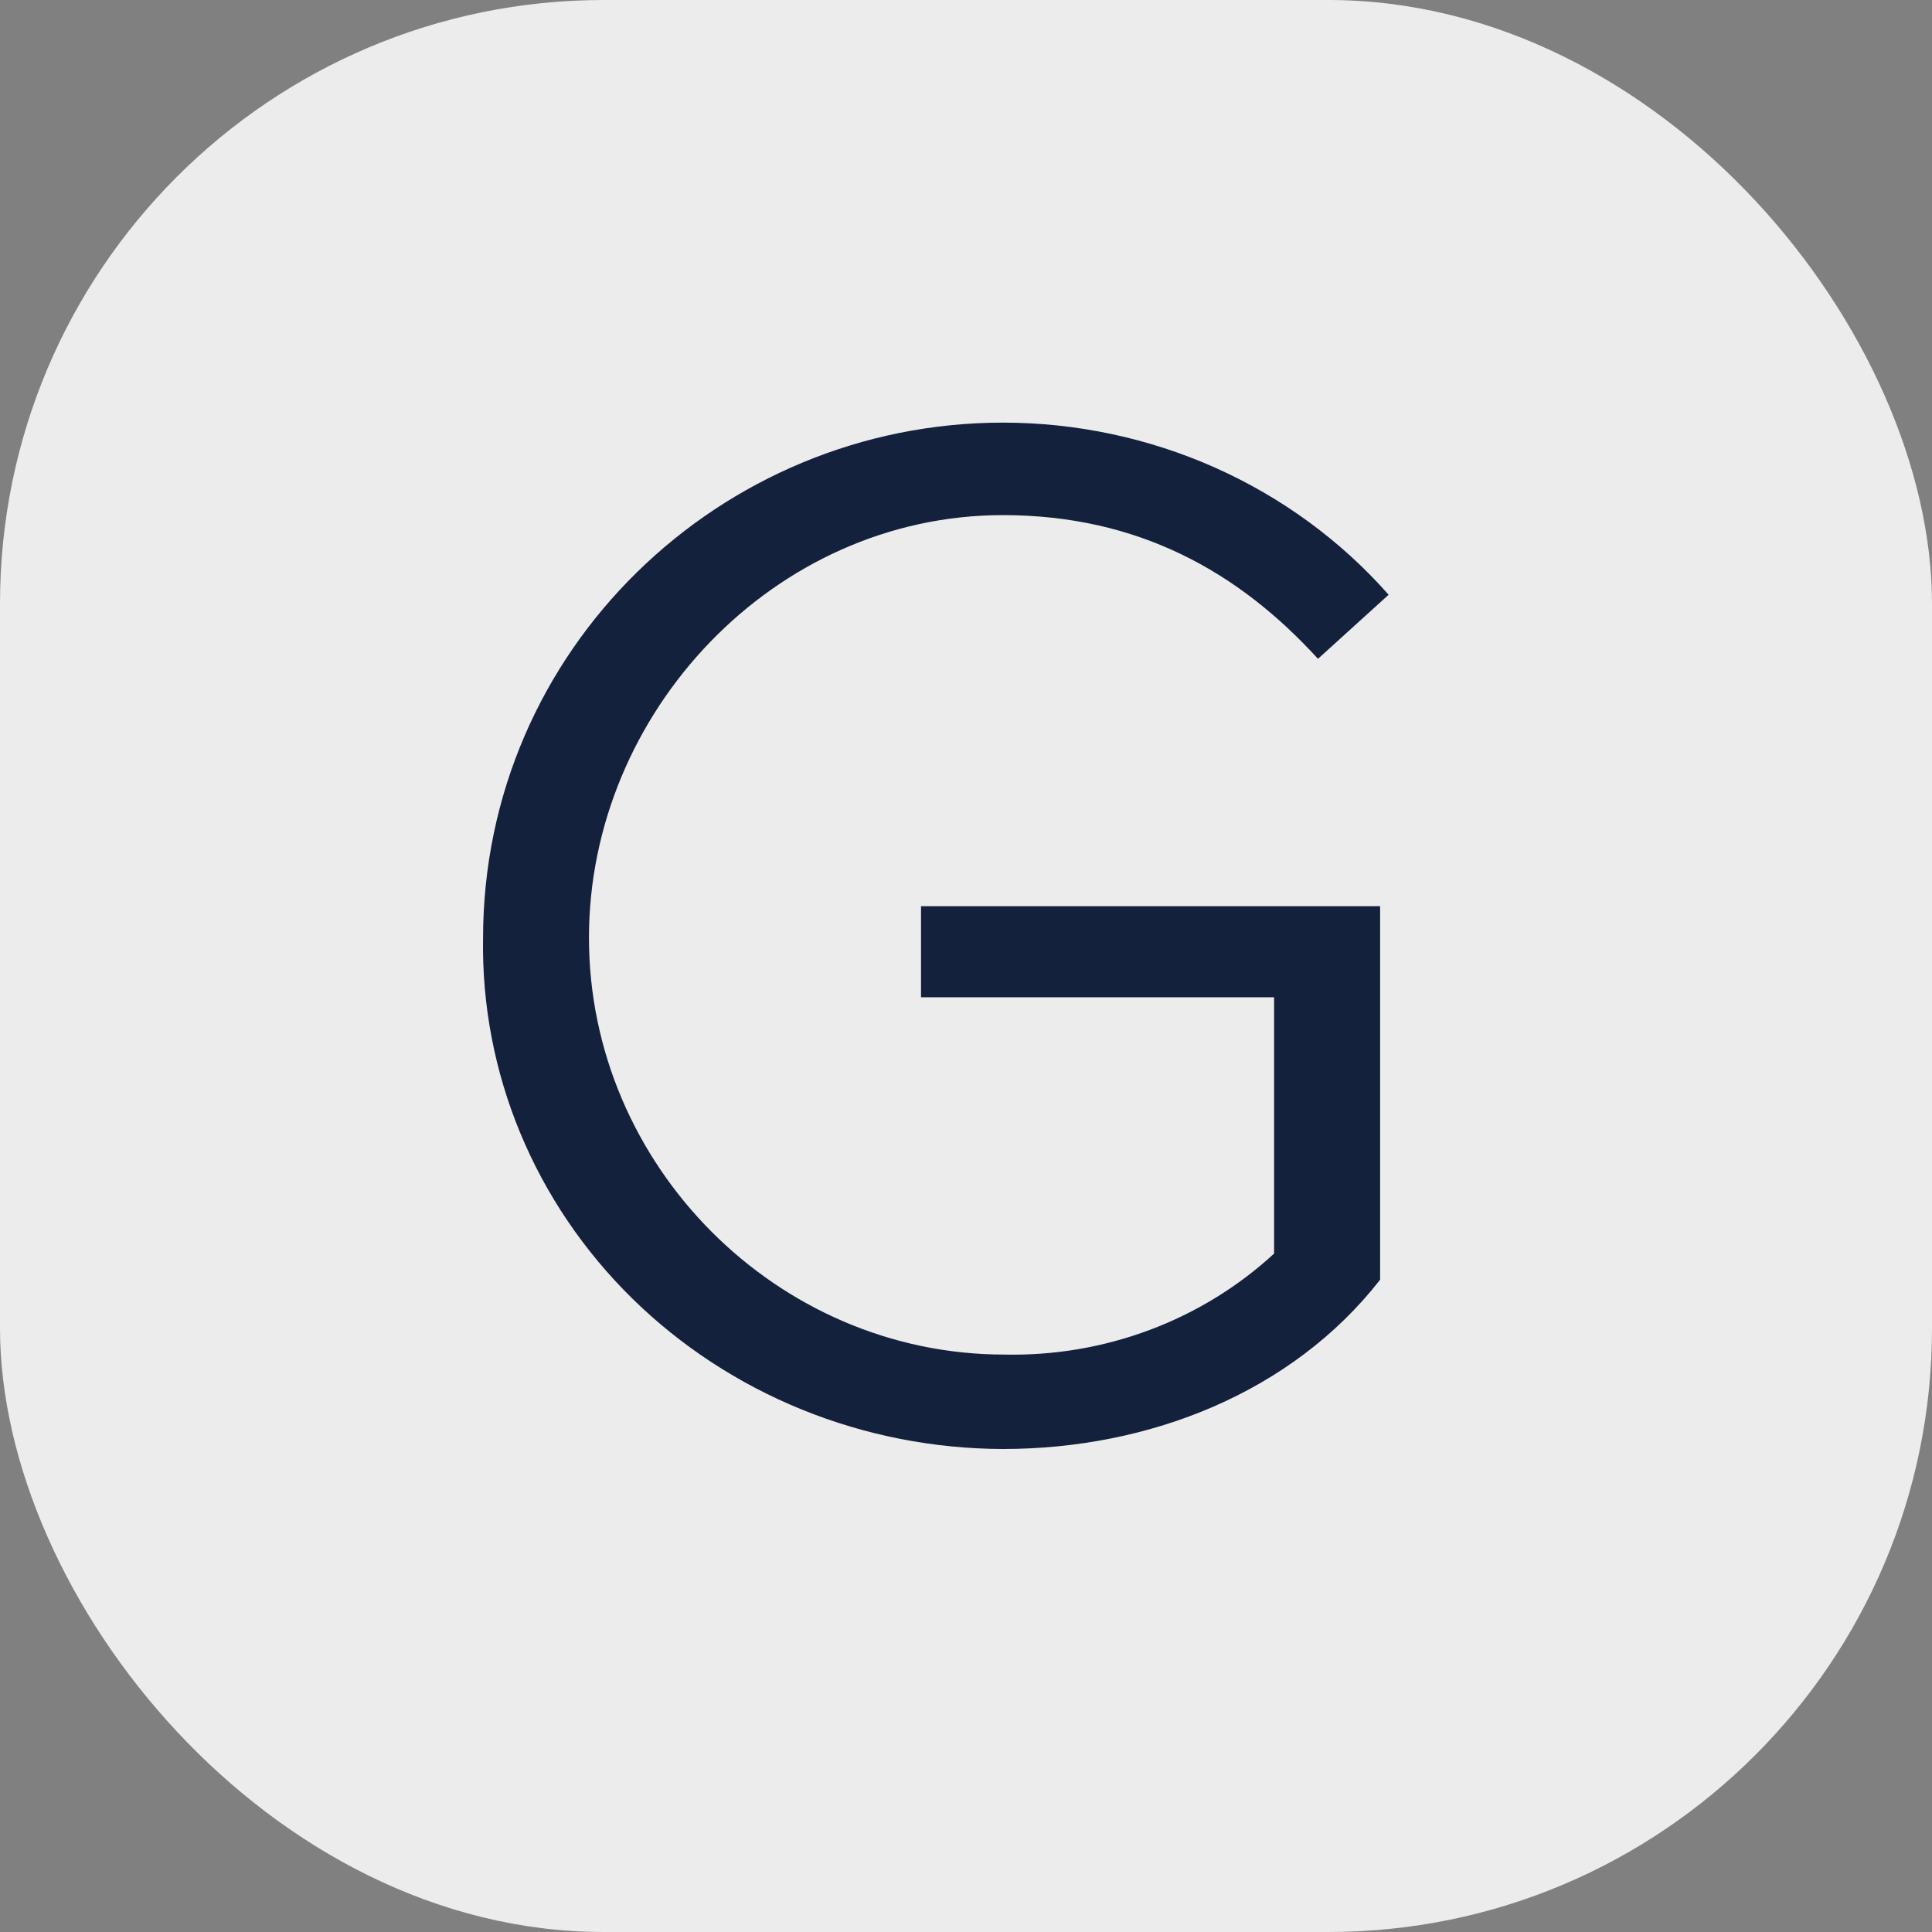<svg width="32" height="32" viewBox="0 0 32 32" fill="none" xmlns="http://www.w3.org/2000/svg">
<rect x="0" y="0" width="32" height="32" fill="#808080" stroke="none"/>
<rect width="32" height="32" rx="10" fill="#ECECEC"/>
<path d="M8.001 15.543C8.001 10.759 11.93 7 16.611 7C17.827 7 19.028 7.256 20.131 7.748C21.234 8.241 22.213 8.958 23 9.851L21.83 10.912C20.519 9.474 18.857 8.532 16.611 8.532C12.819 8.532 9.755 11.807 9.755 15.531C9.755 19.302 12.868 22.436 16.636 22.436C17.458 22.454 18.275 22.315 19.042 22.028C19.808 21.741 20.509 21.311 21.103 20.763V16.518H15.255V15.009H22.859V21.196C21.408 23.057 19.046 24 16.611 24C15.468 23.997 14.336 23.775 13.282 23.347C12.229 22.919 11.273 22.293 10.472 21.507C9.671 20.72 9.04 19.787 8.616 18.764C8.192 17.74 7.983 16.645 8.001 15.543Z" fill="#14213D"/>
</svg>
